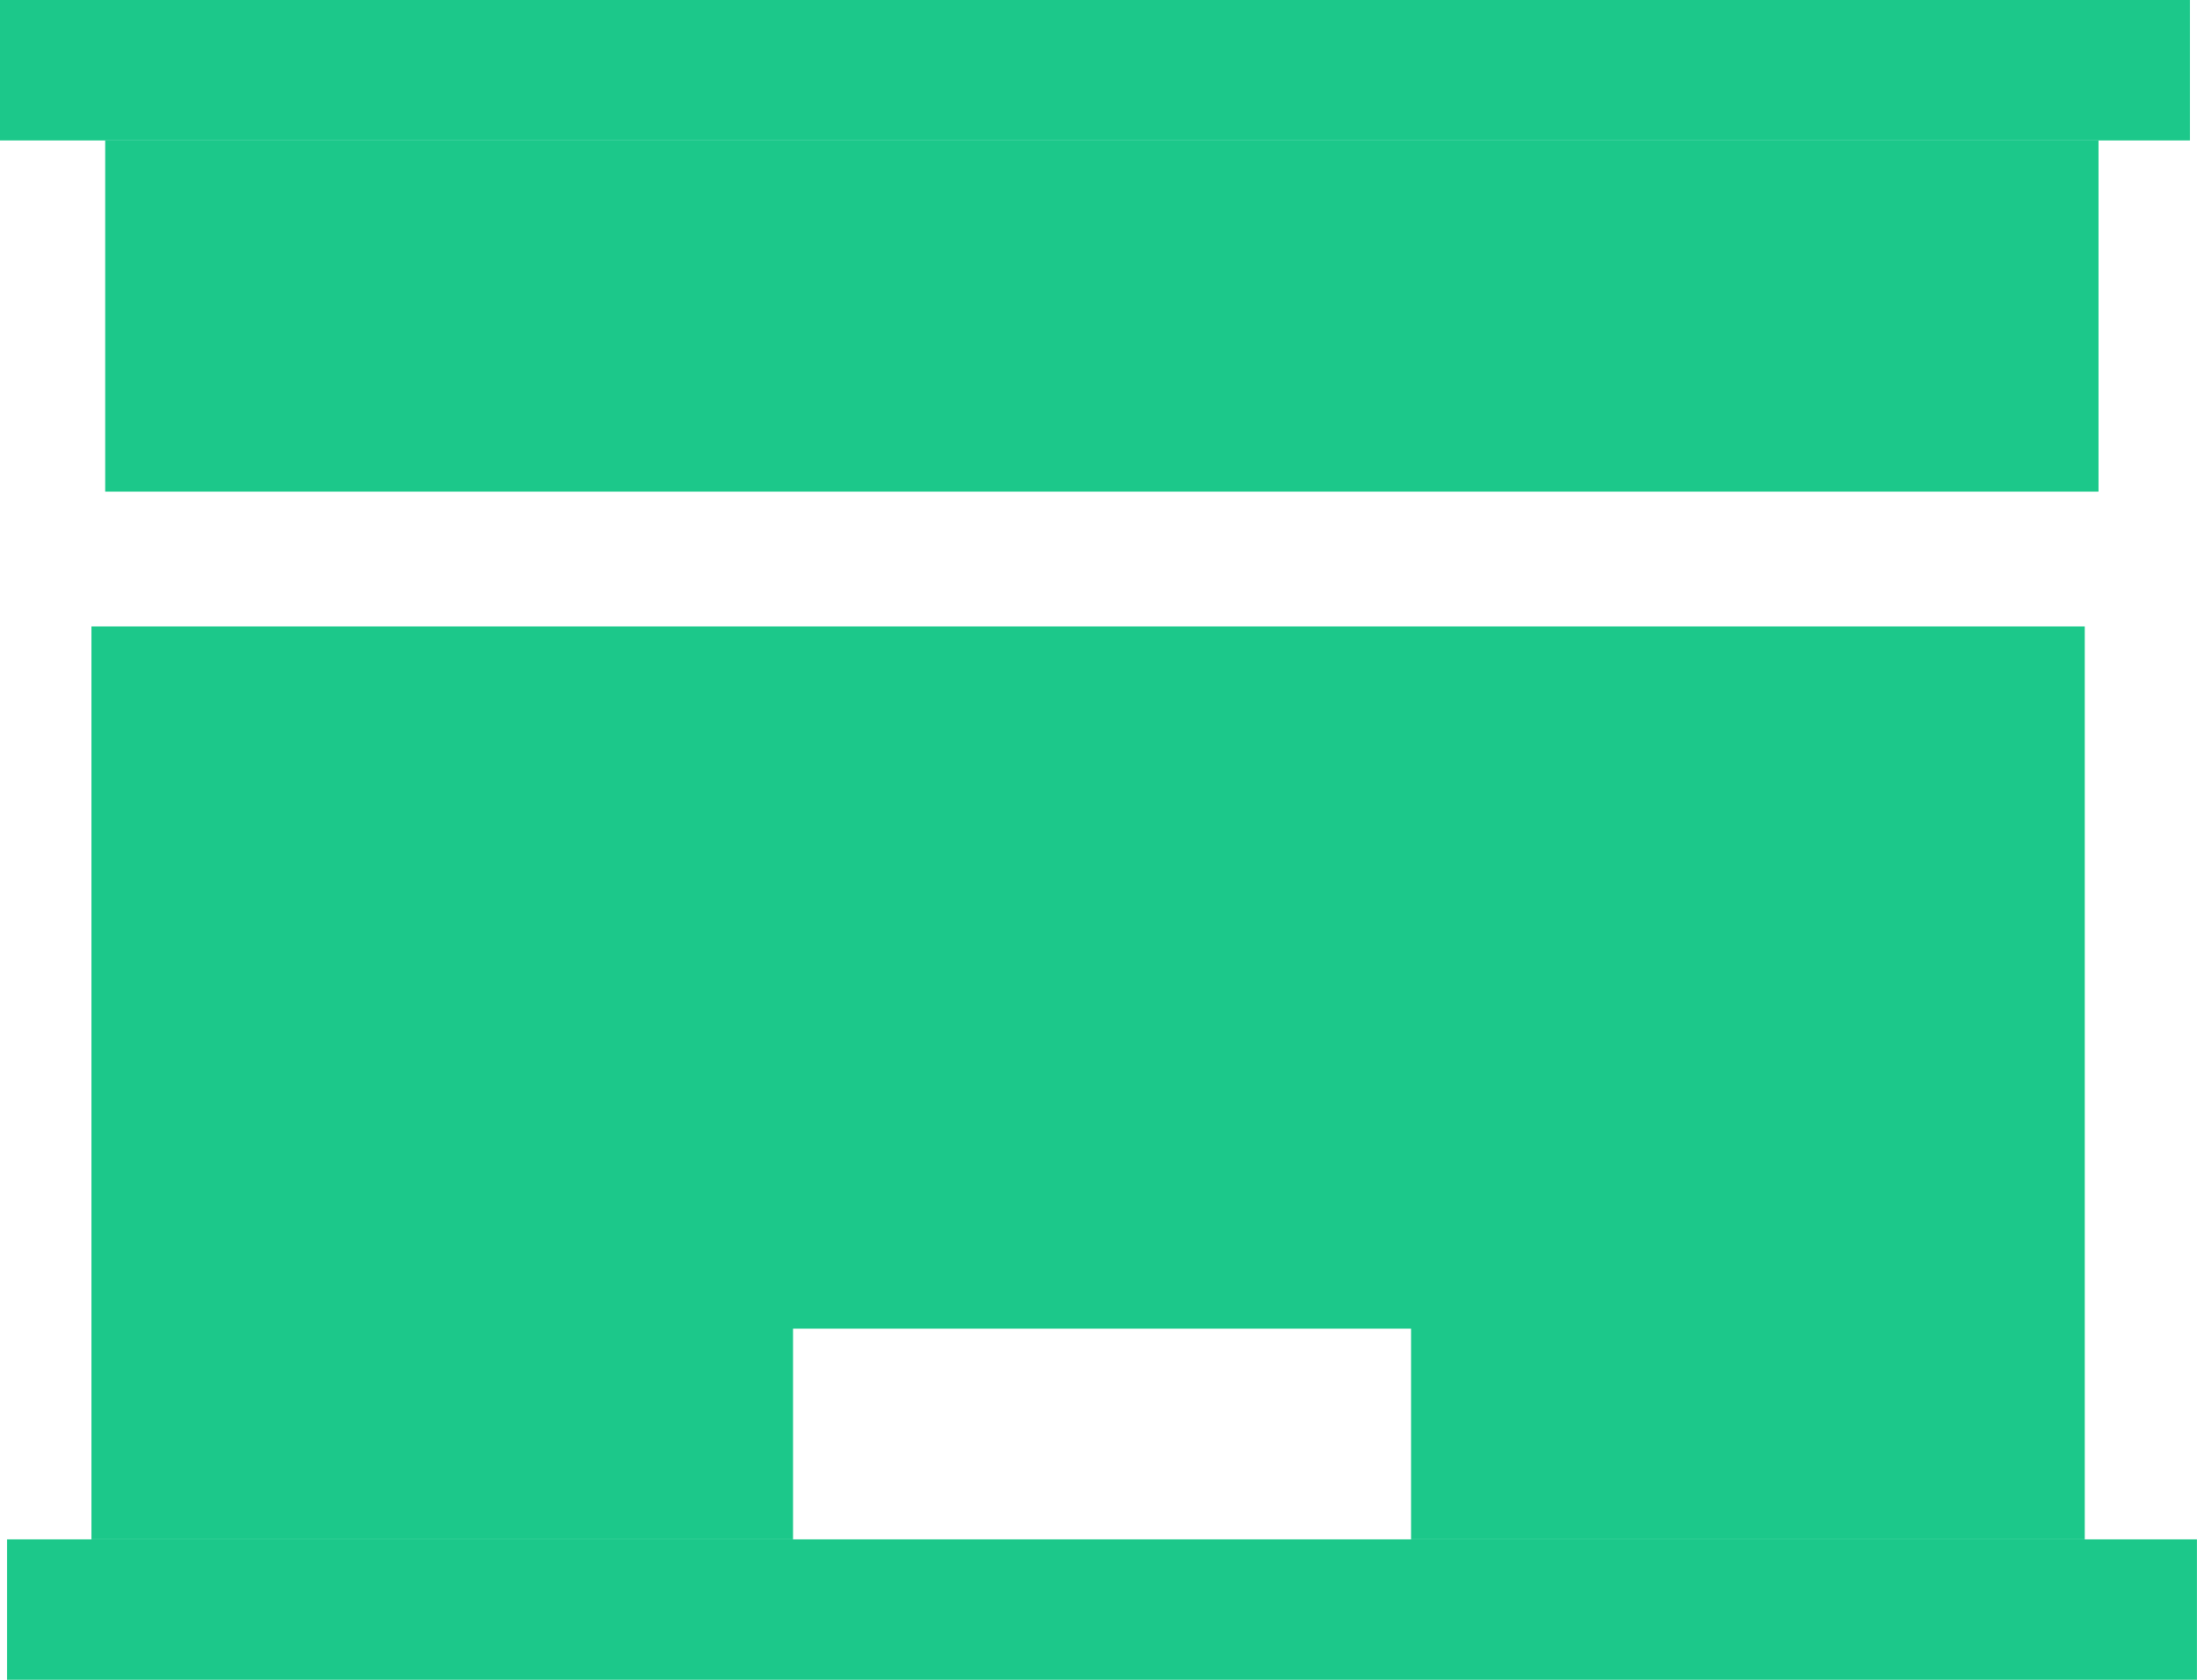 <svg width="34" height="26" viewBox="0 0 34 26" fill="none" xmlns="http://www.w3.org/2000/svg">
<path d="M33.891 0H0V2.174H33.891V0Z" fill="#1CC88A"/>
<path d="M32.476 2.174H1.628V7.609H32.476V2.174Z" fill="#1CC88A"/>
<path d="M0.109 26L33.999 26V23.826L0.109 23.826V26Z" fill="#1CC88A"/>
<path d="M1.415 9.696V23.826H12.273V20.565H21.837V23.826H32.263V9.696H1.415Z" fill="#1CC88A"/>
</svg>
